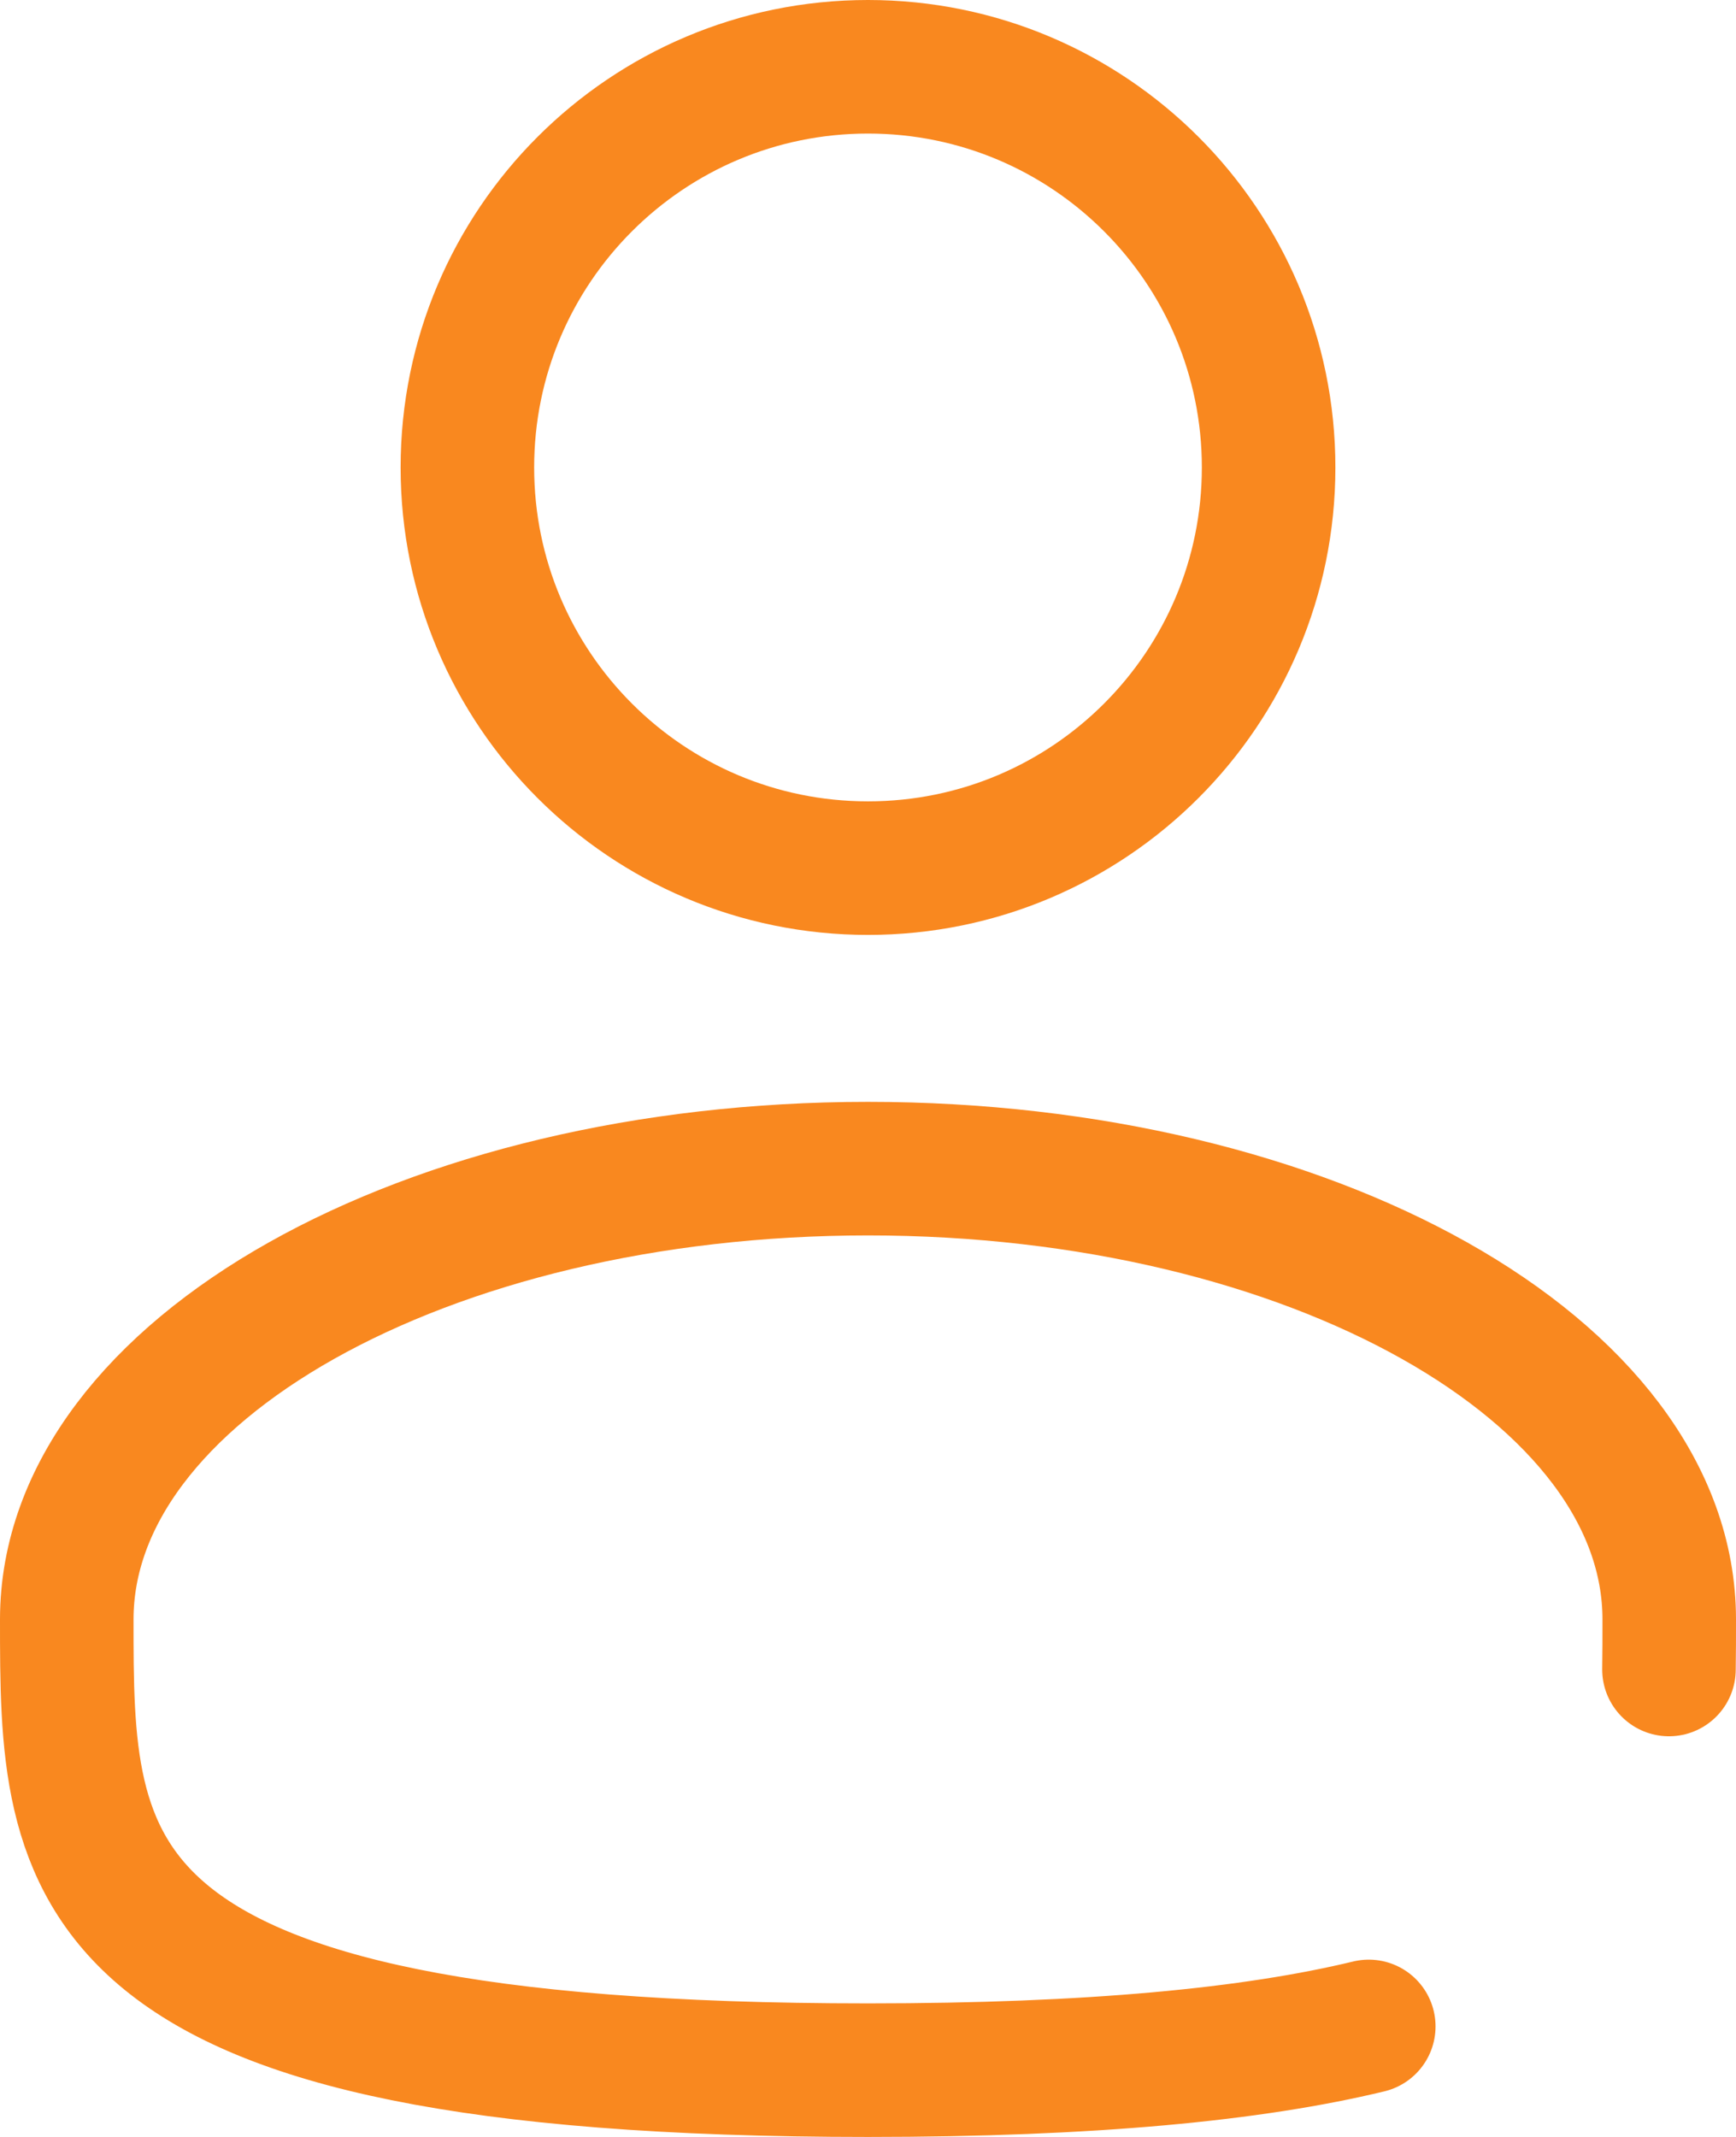 <svg width="26" height="32" viewBox="0 0 26 32" fill="none" xmlns="http://www.w3.org/2000/svg">
<path d="M24.996 25C25 24.754 25 24.503 25 24.25C25 20.522 19.628 17.5 13 17.5C6.373 17.5 1 20.522 1 24.25C1 27.978 1 31 13 31C16.346 31 18.76 30.765 20.5 30.345M19 7C19 10.314 16.314 13 13 13C9.686 13 7 10.314 7 7C7 3.686 9.686 1 13 1C16.314 1 19 3.686 19 7Z" stroke="#F9881F" stroke-width="2" stroke-linecap="round"/>
</svg>
